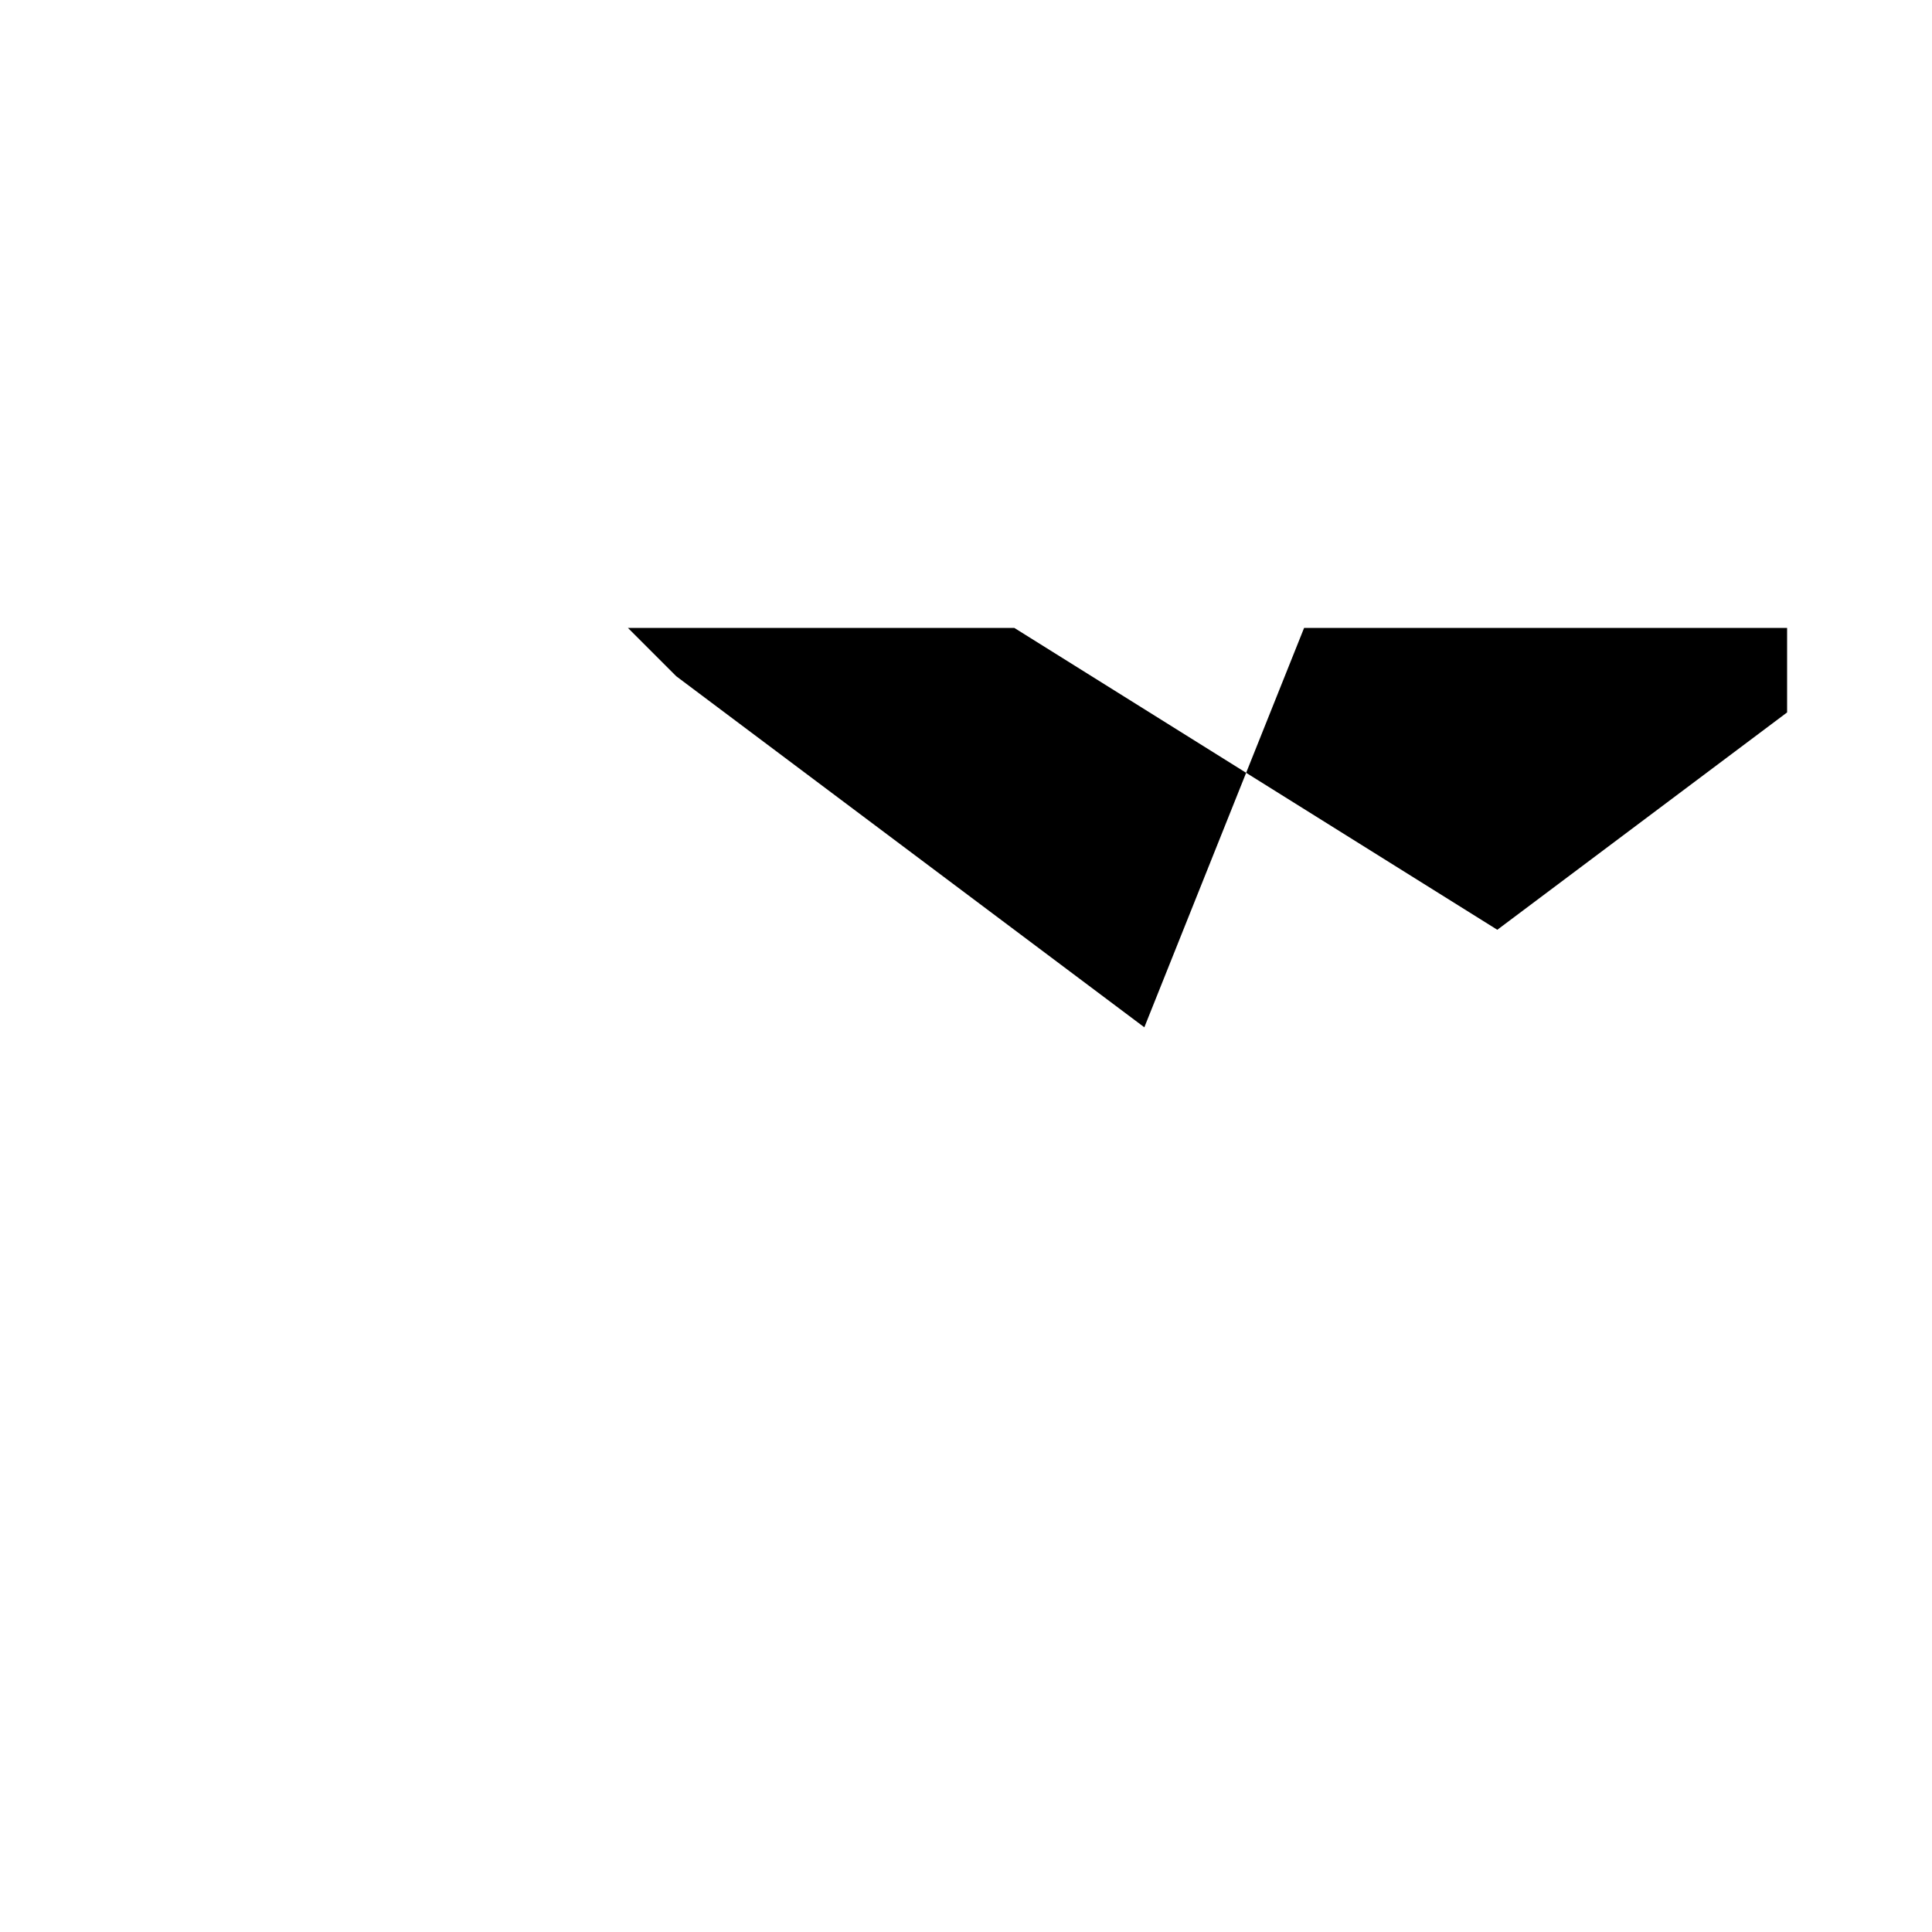 <svg xmlns="http://www.w3.org/2000/svg" viewBox="-100 -100 500 500"><path style="fill:#000000" fill-rule="evenodd" d="M 62.5,62.5 237.5,62.5 222.5,100 287.5,140.625 362.5,84.375 362.5,62.5 237.5,62.5 162.5,62.5 222.5,100 196.154,165.865 75,75 62.5,62.5"/></svg>
